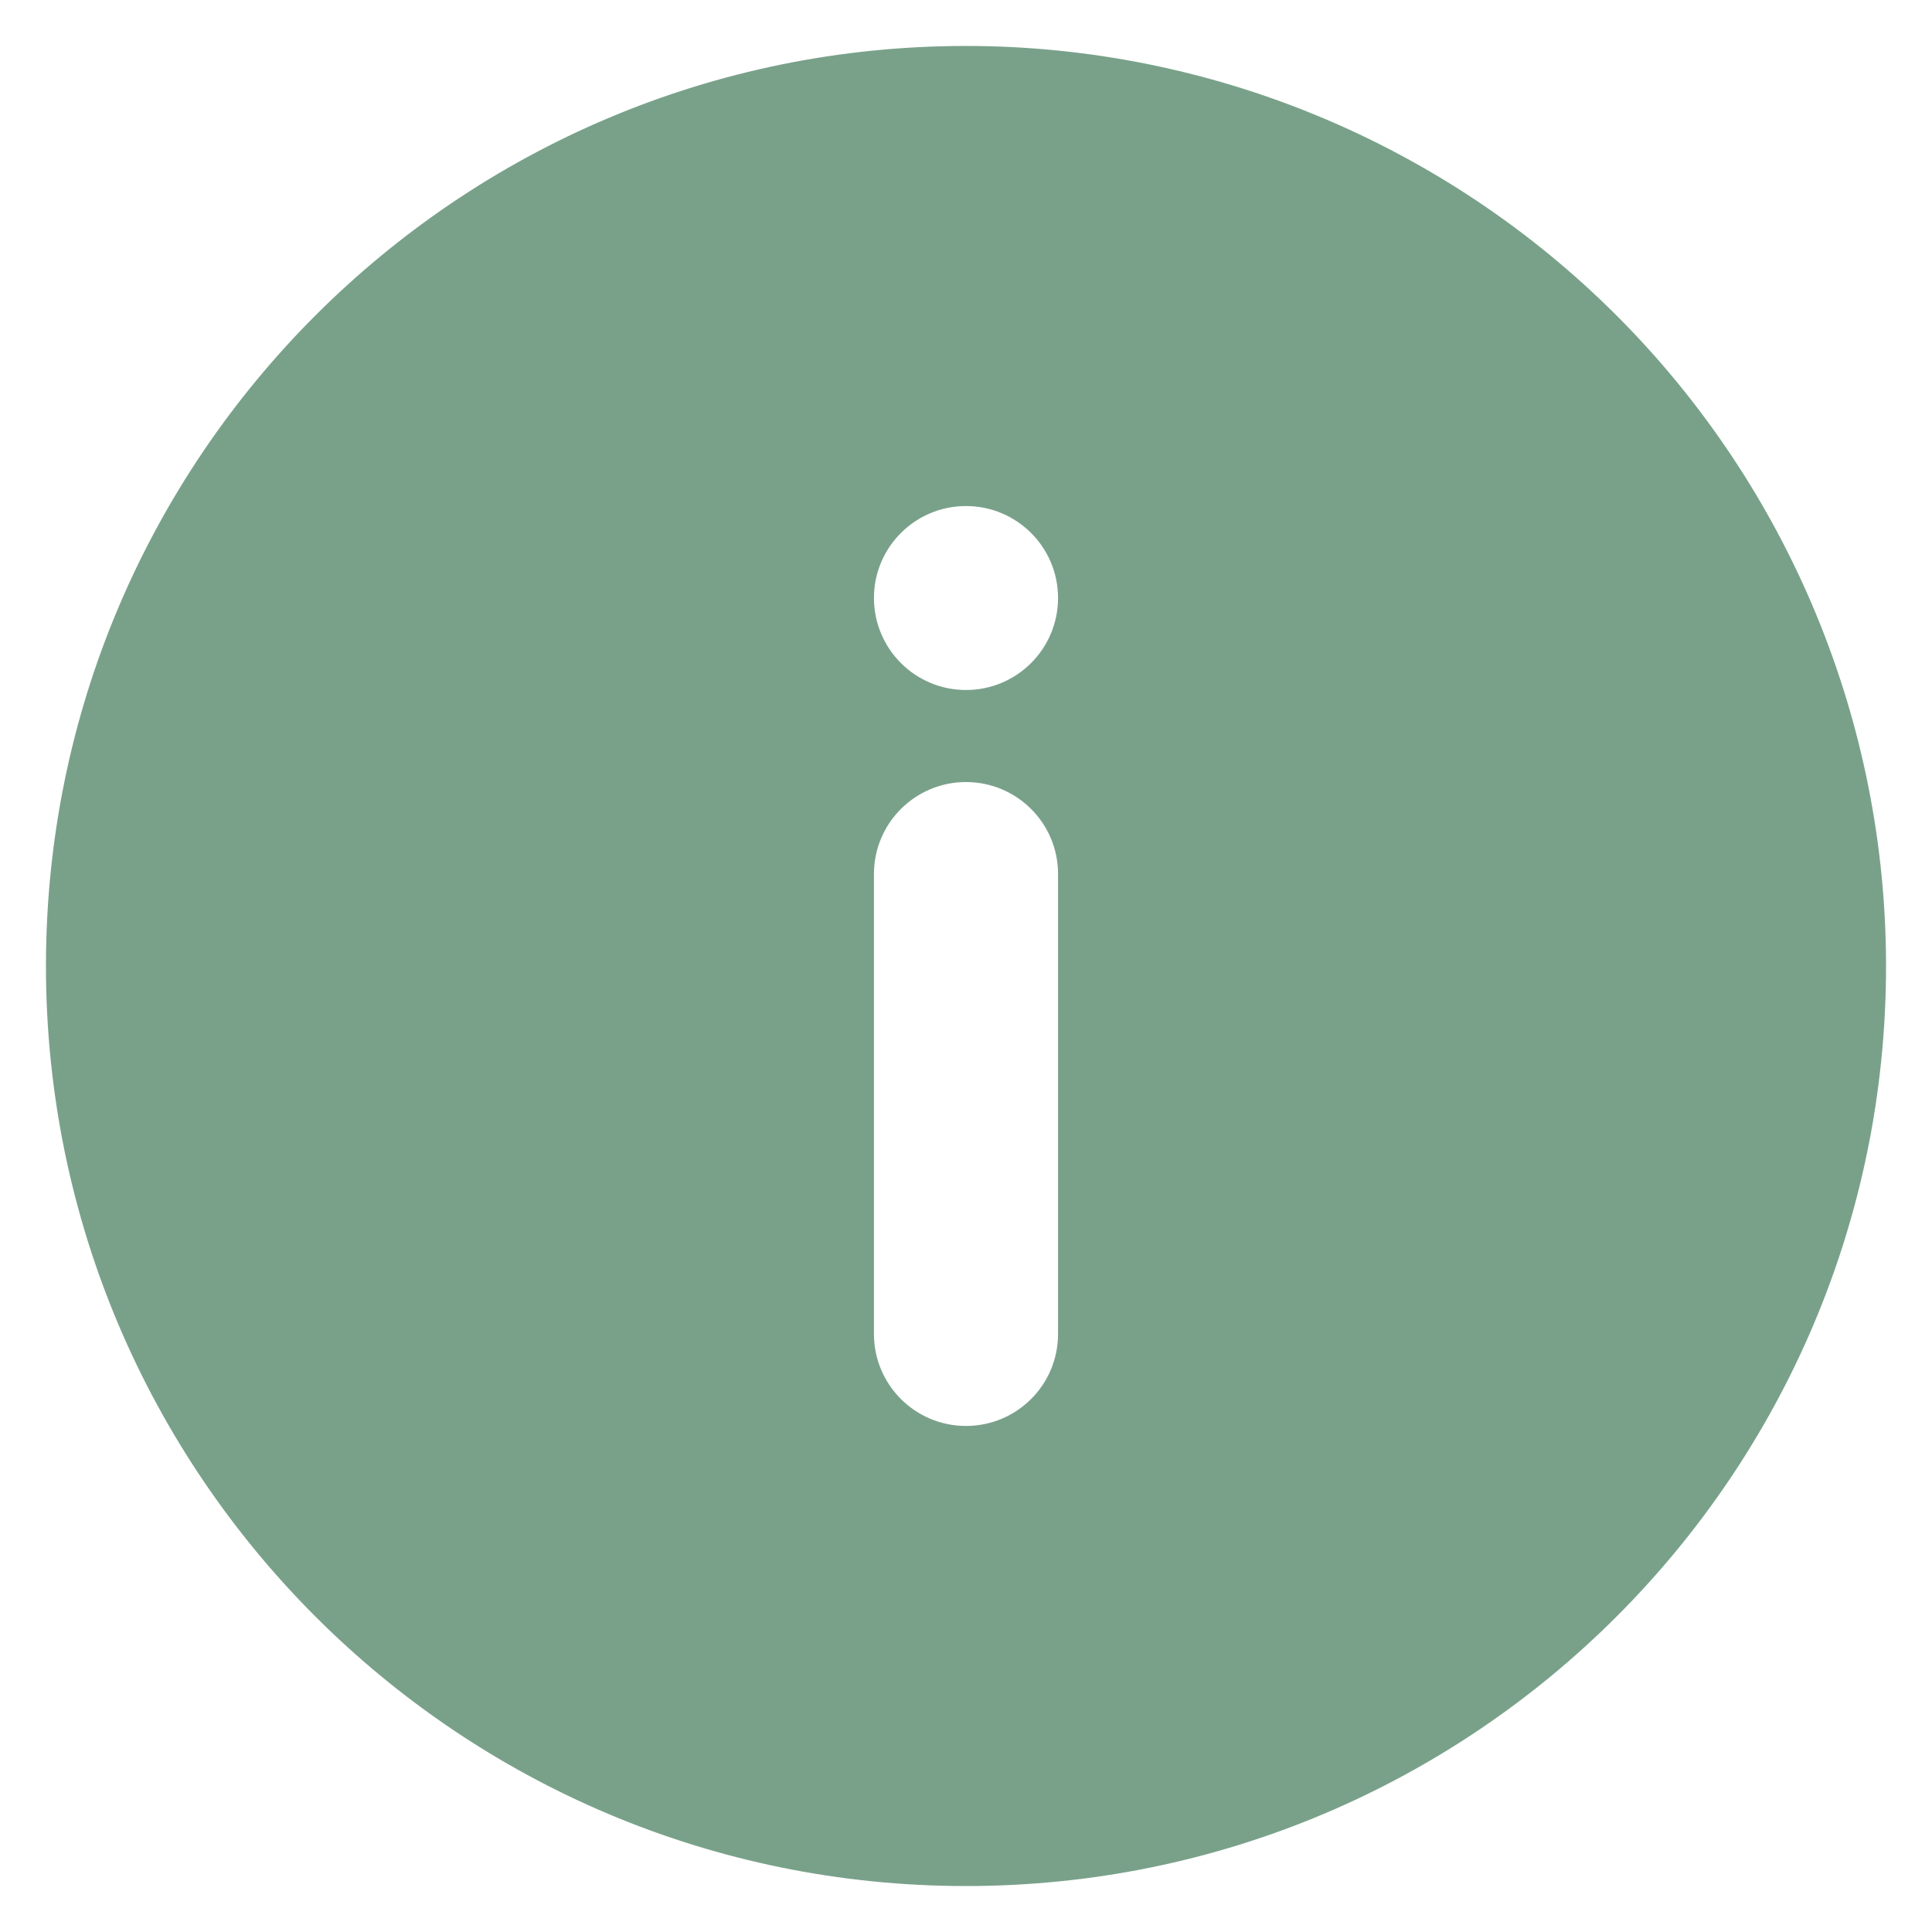 <svg width="14" height="14" viewBox="0 0 14 14" fill="none" xmlns="http://www.w3.org/2000/svg">
<path fill-rule="evenodd" clip-rule="evenodd" d="M7 0.333C3.318 0.333 0.333 3.318 0.333 7C0.333 10.682 3.318 13.667 7 13.667C10.682 13.667 13.667 10.682 13.667 7C13.667 5.232 12.964 3.536 11.714 2.286C10.464 1.036 8.768 0.333 7 0.333ZM7.667 9.667C7.667 10.035 7.368 10.333 7 10.333C6.632 10.333 6.333 10.035 6.333 9.667V6.333C6.333 5.965 6.632 5.667 7 5.667C7.368 5.667 7.667 5.965 7.667 6.333V9.667ZM6.333 4.333C6.333 4.702 6.632 5 7 5C7.368 5 7.667 4.702 7.667 4.333C7.667 3.965 7.368 3.667 7 3.667C6.632 3.667 6.333 3.965 6.333 4.333Z" fill="#79A18A"/>
</svg>
